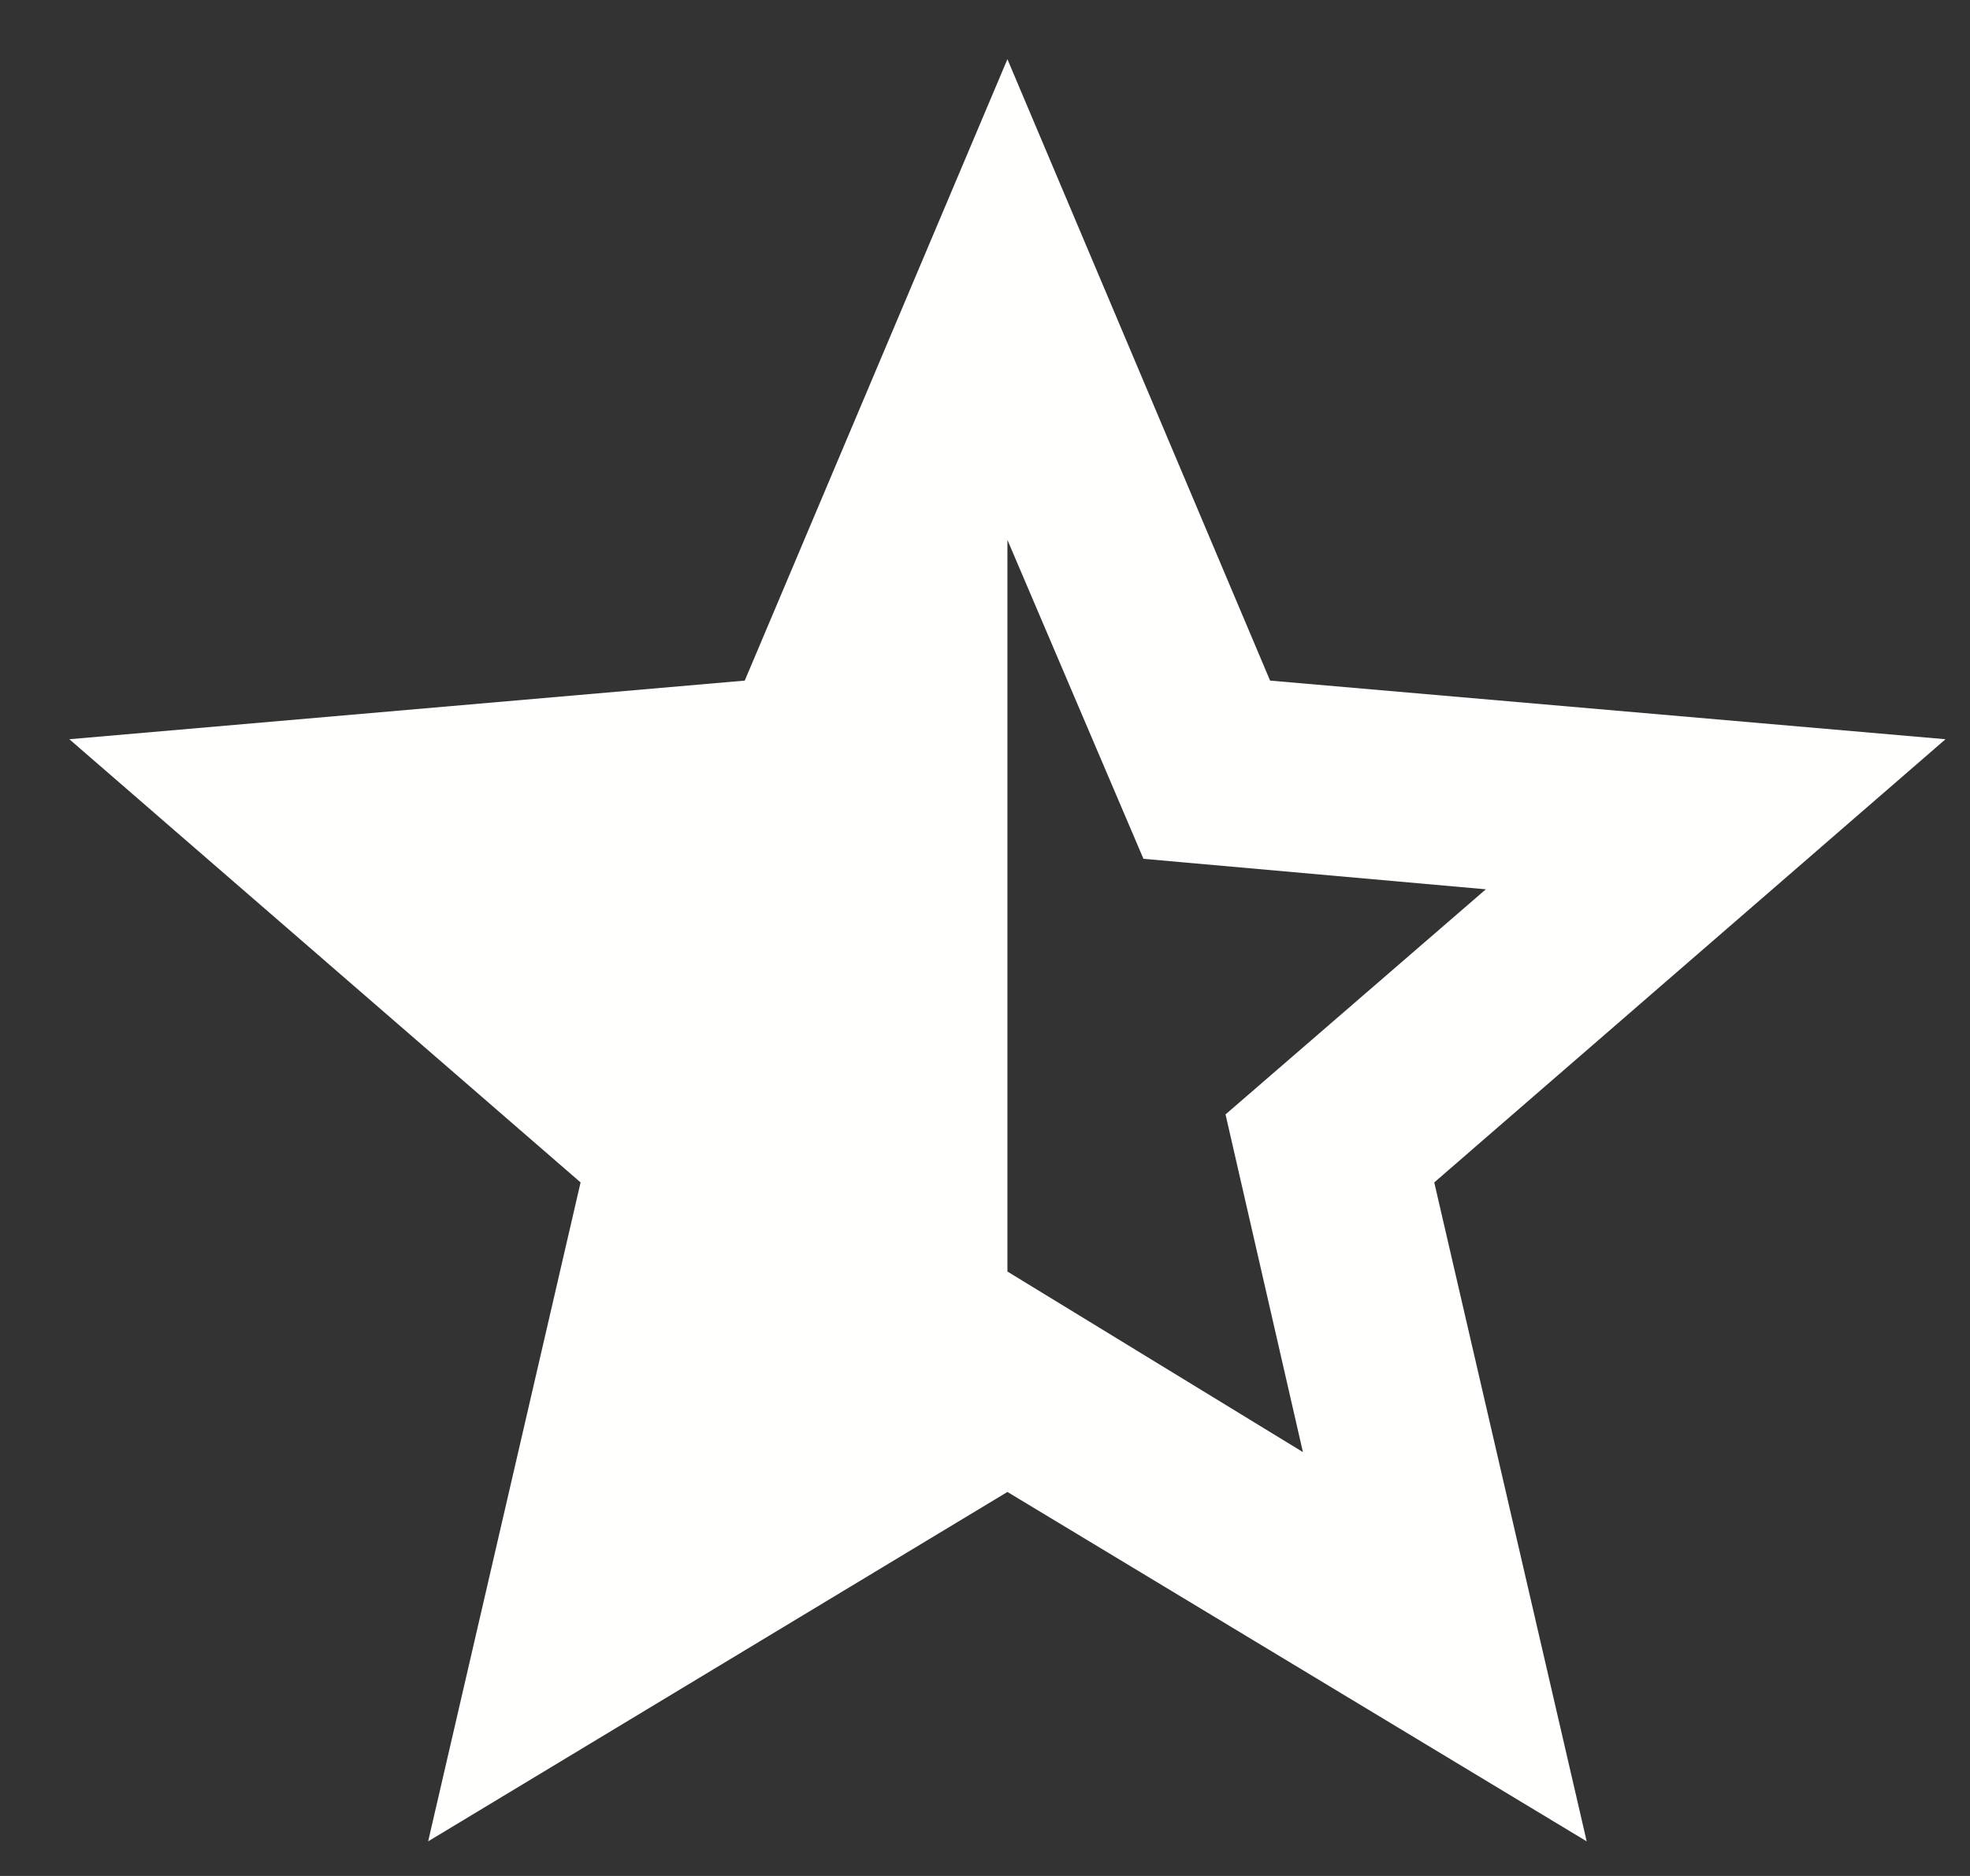 <svg width="21" height="20" viewBox="0 0 21 20" fill="none" xmlns="http://www.w3.org/2000/svg">
<rect x="0" y="0" width="21" height="20" fill="#333333" stroke="none"/>
<path d="M13.889 15.481L13.064 11.881L15.839 9.481L12.189 9.156L10.739 5.756V13.556L13.889 15.481ZM4.564 19.631L6.189 12.606L0.739 7.881L7.939 7.256L10.739 0.631L13.539 7.256L20.739 7.881L15.289 12.606L16.914 19.631L10.739 15.906L4.564 19.631Z" fill="#FFFFFE"/>
</svg>

